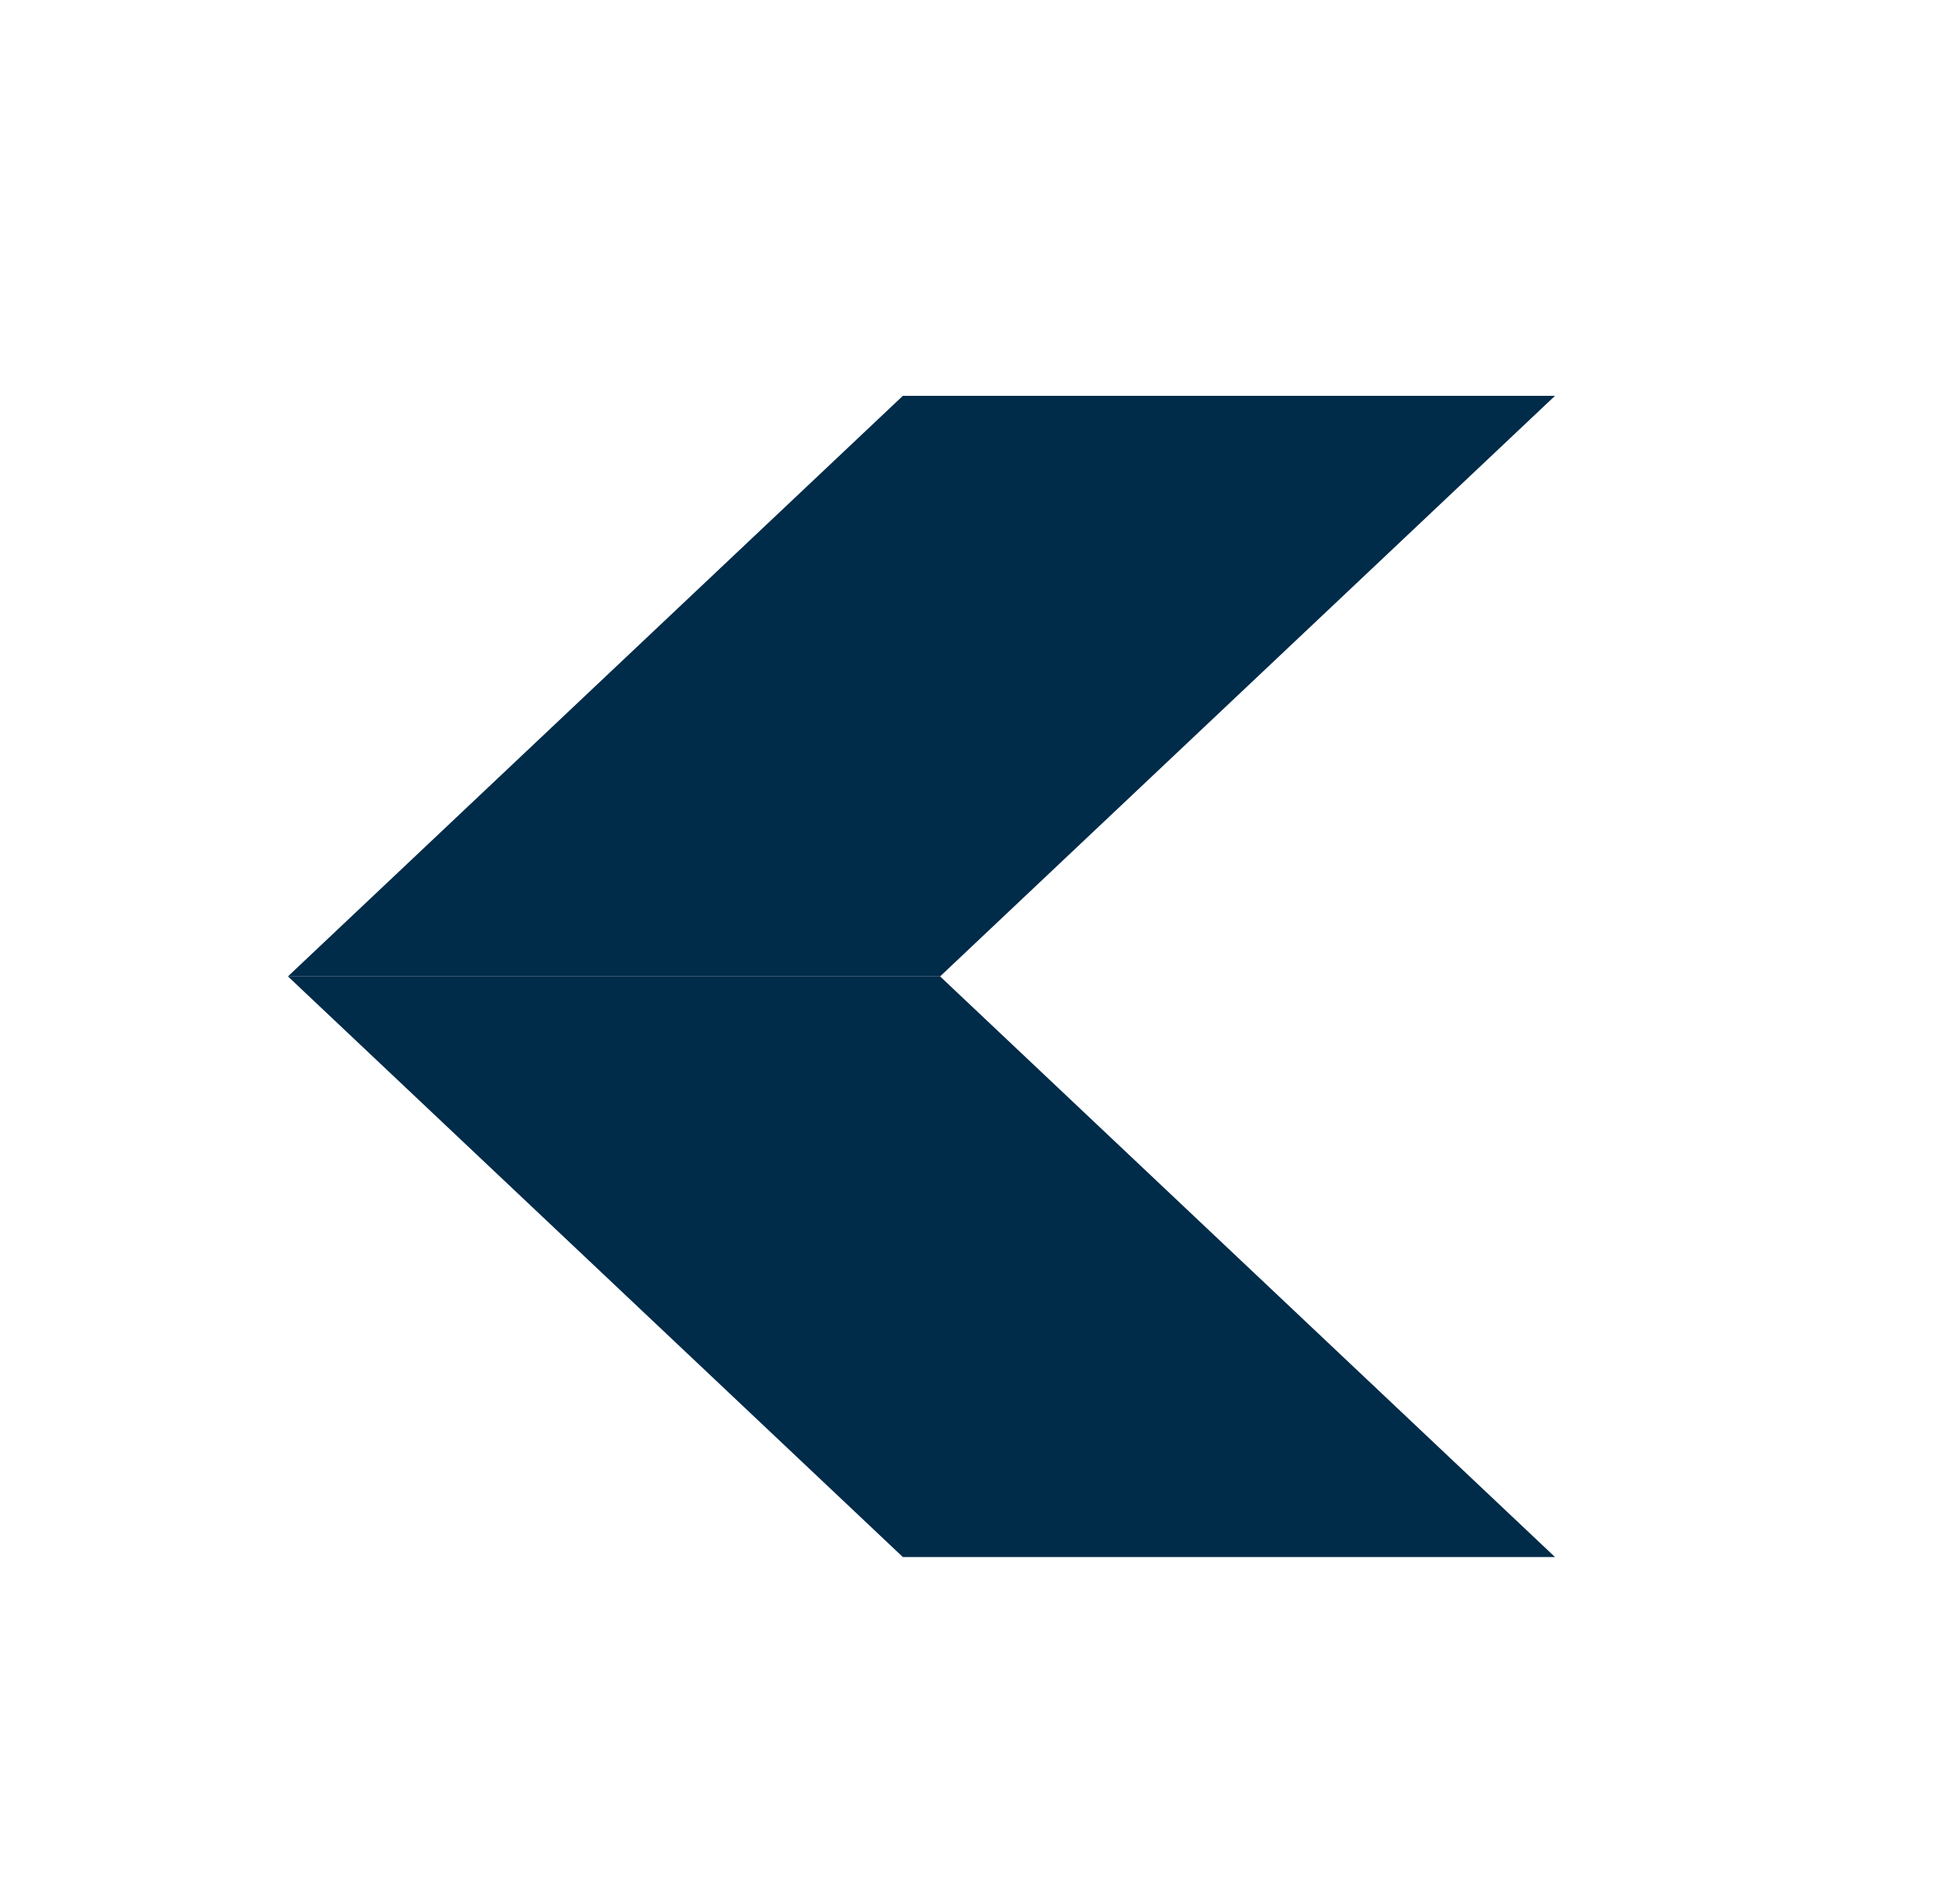 <svg width="33" height="32" viewBox="0 0 33 32" fill="none" xmlns="http://www.w3.org/2000/svg">
<path d="M15.828 16.443L4.848 16.443L15.201 6.666L26.181 6.666L15.828 16.443Z" fill="#002B49"/>
<path d="M15.828 16.443L4.848 16.443L15.201 26.221L26.181 26.221L15.828 16.443Z" fill="#002B49"/>
</svg>
